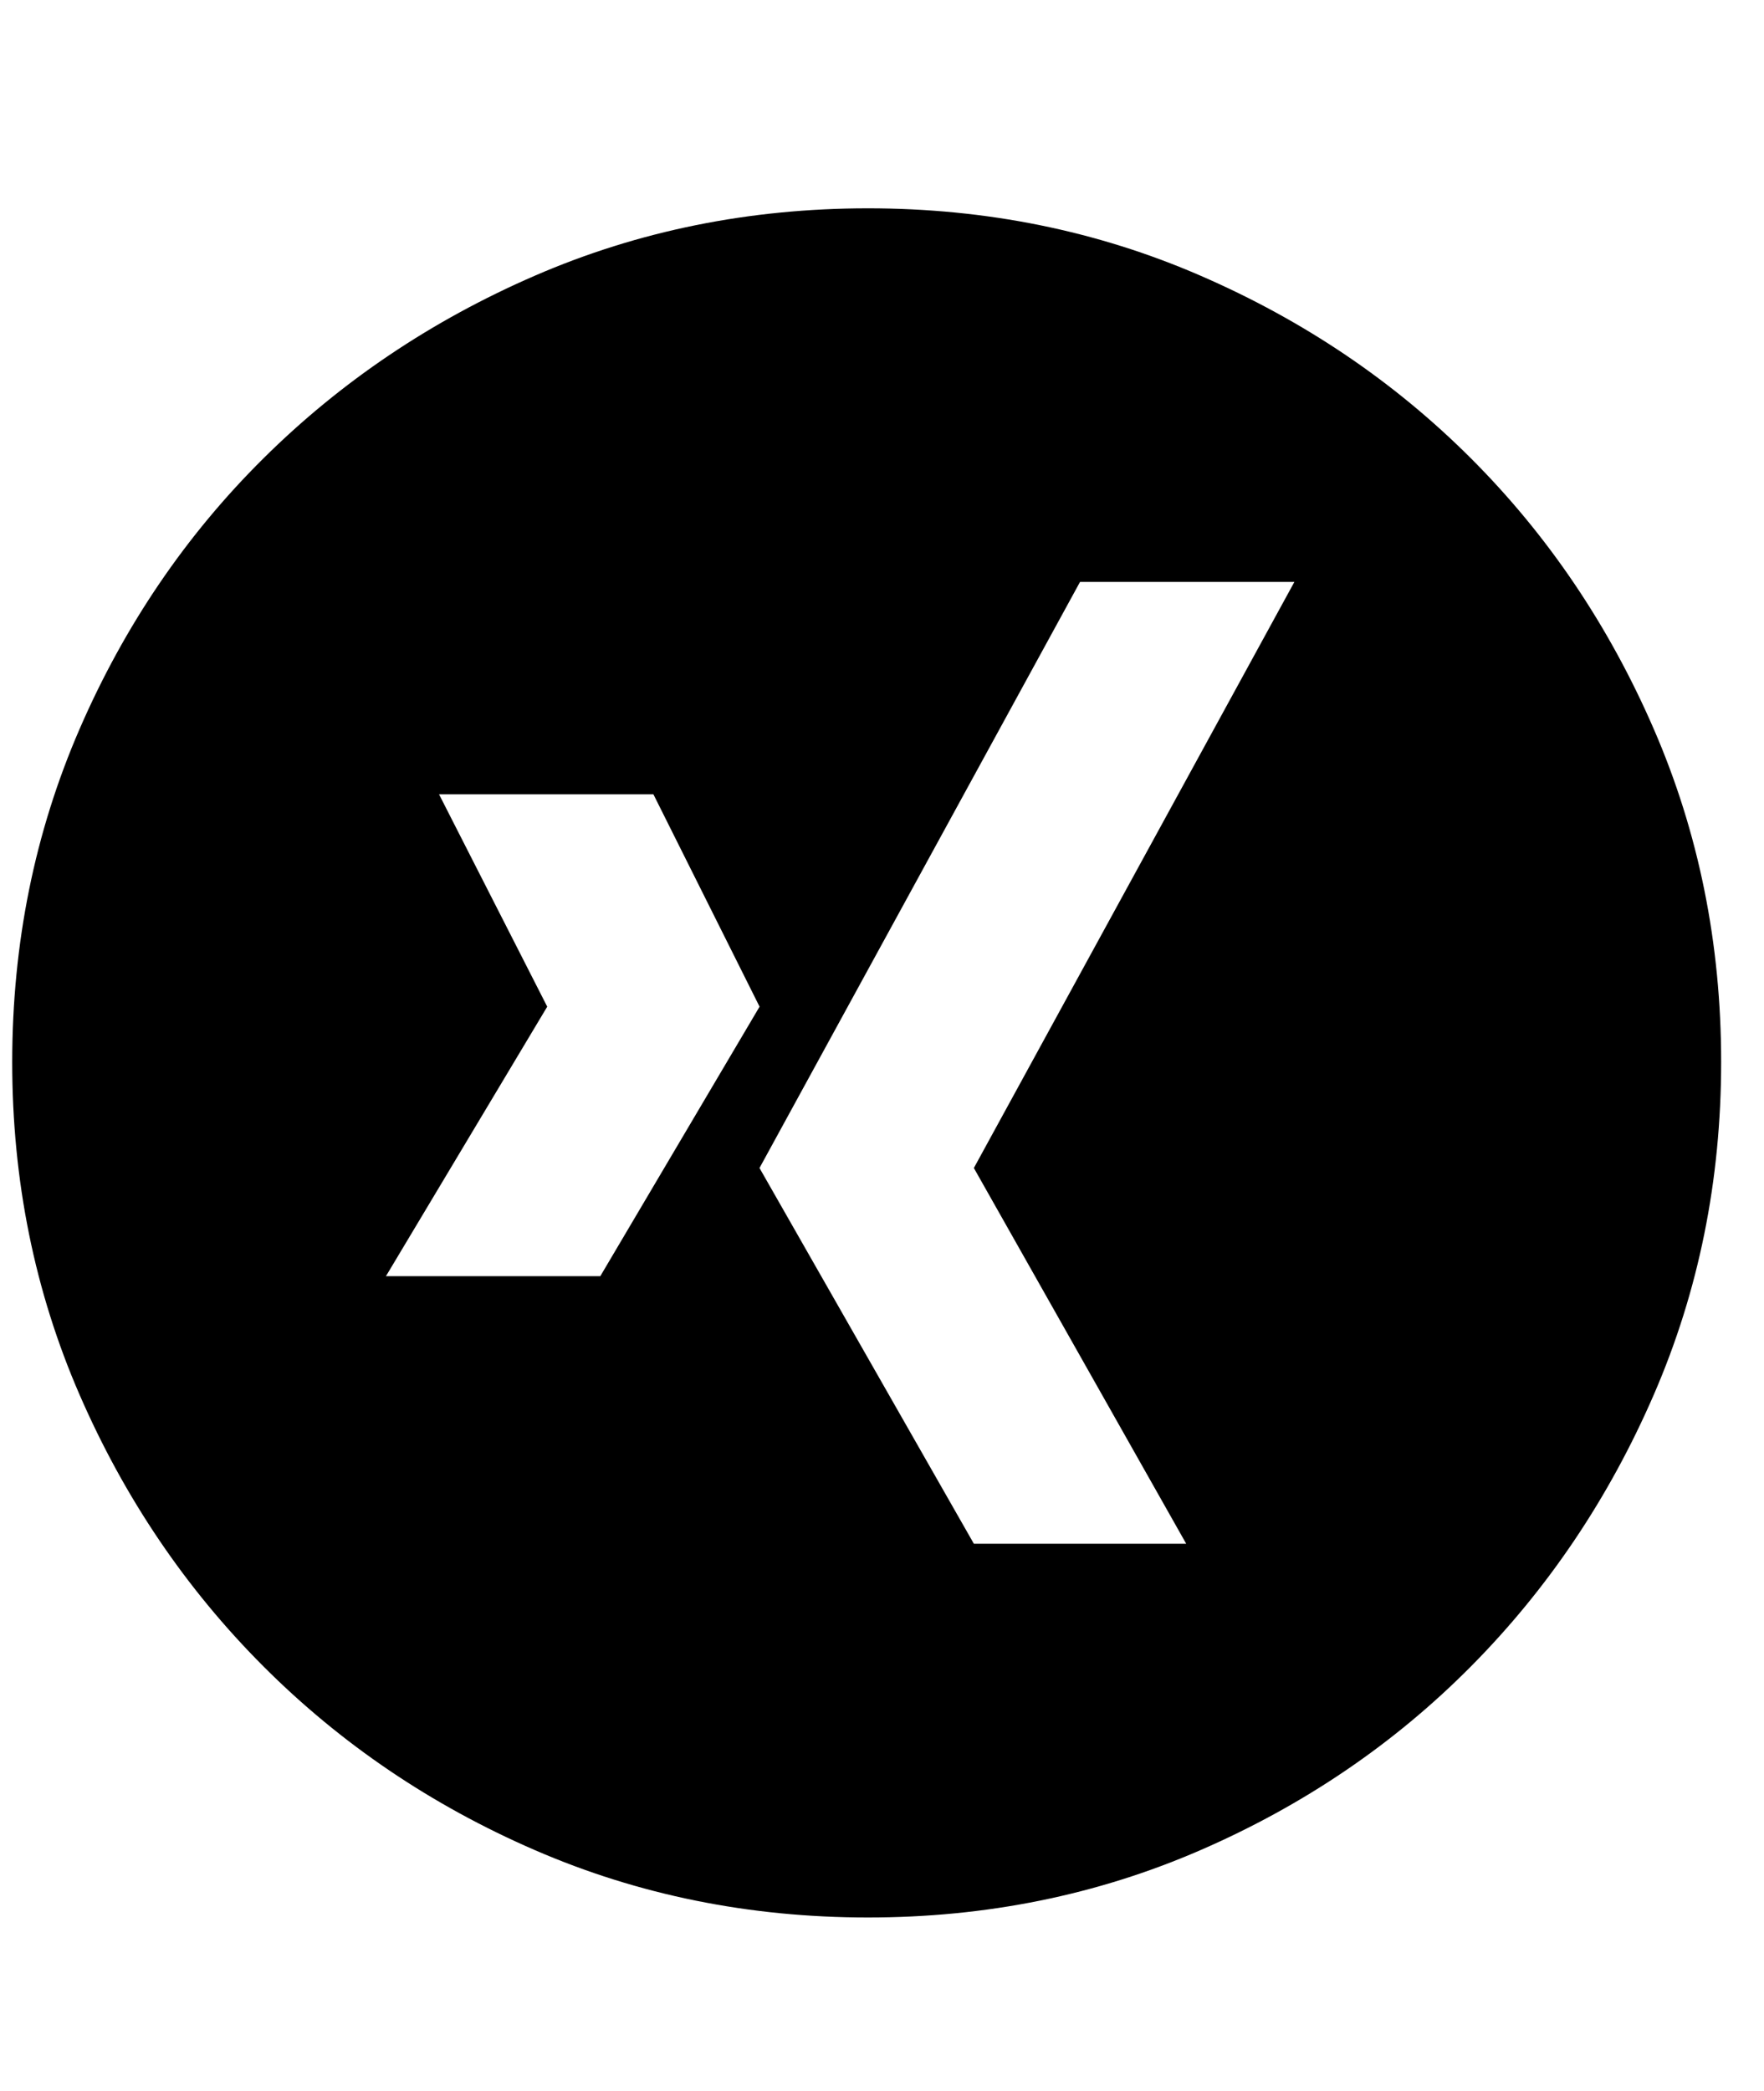<!-- Generated by IcoMoon.io -->
<svg version="1.1" xmlns="http://www.w3.org/2000/svg" width="27" height="32" viewBox="0 0 27 32">
<title>untitled195</title>
<path d="M13.281 3.188q2.719 0 5.094 1.031t4.141 2.797 2.797 4.141 1.031 5.094-1.031 5.094-2.797 4.156-4.141 2.813-5.094 1.031-5.094-1.031-4.156-2.813-2.813-4.156-1.031-5.094 1.031-5.094 2.813-4.141 4.156-2.797 5.094-1.031zM9.188 19.531l2.438-4.125-1.625-3.25h-3.281l1.656 3.25-2.469 4.125h3.281zM14.906 17.875l4.906-8.969h-3.281l-4.906 8.969 3.281 5.75h3.25z"></path>
</svg>
